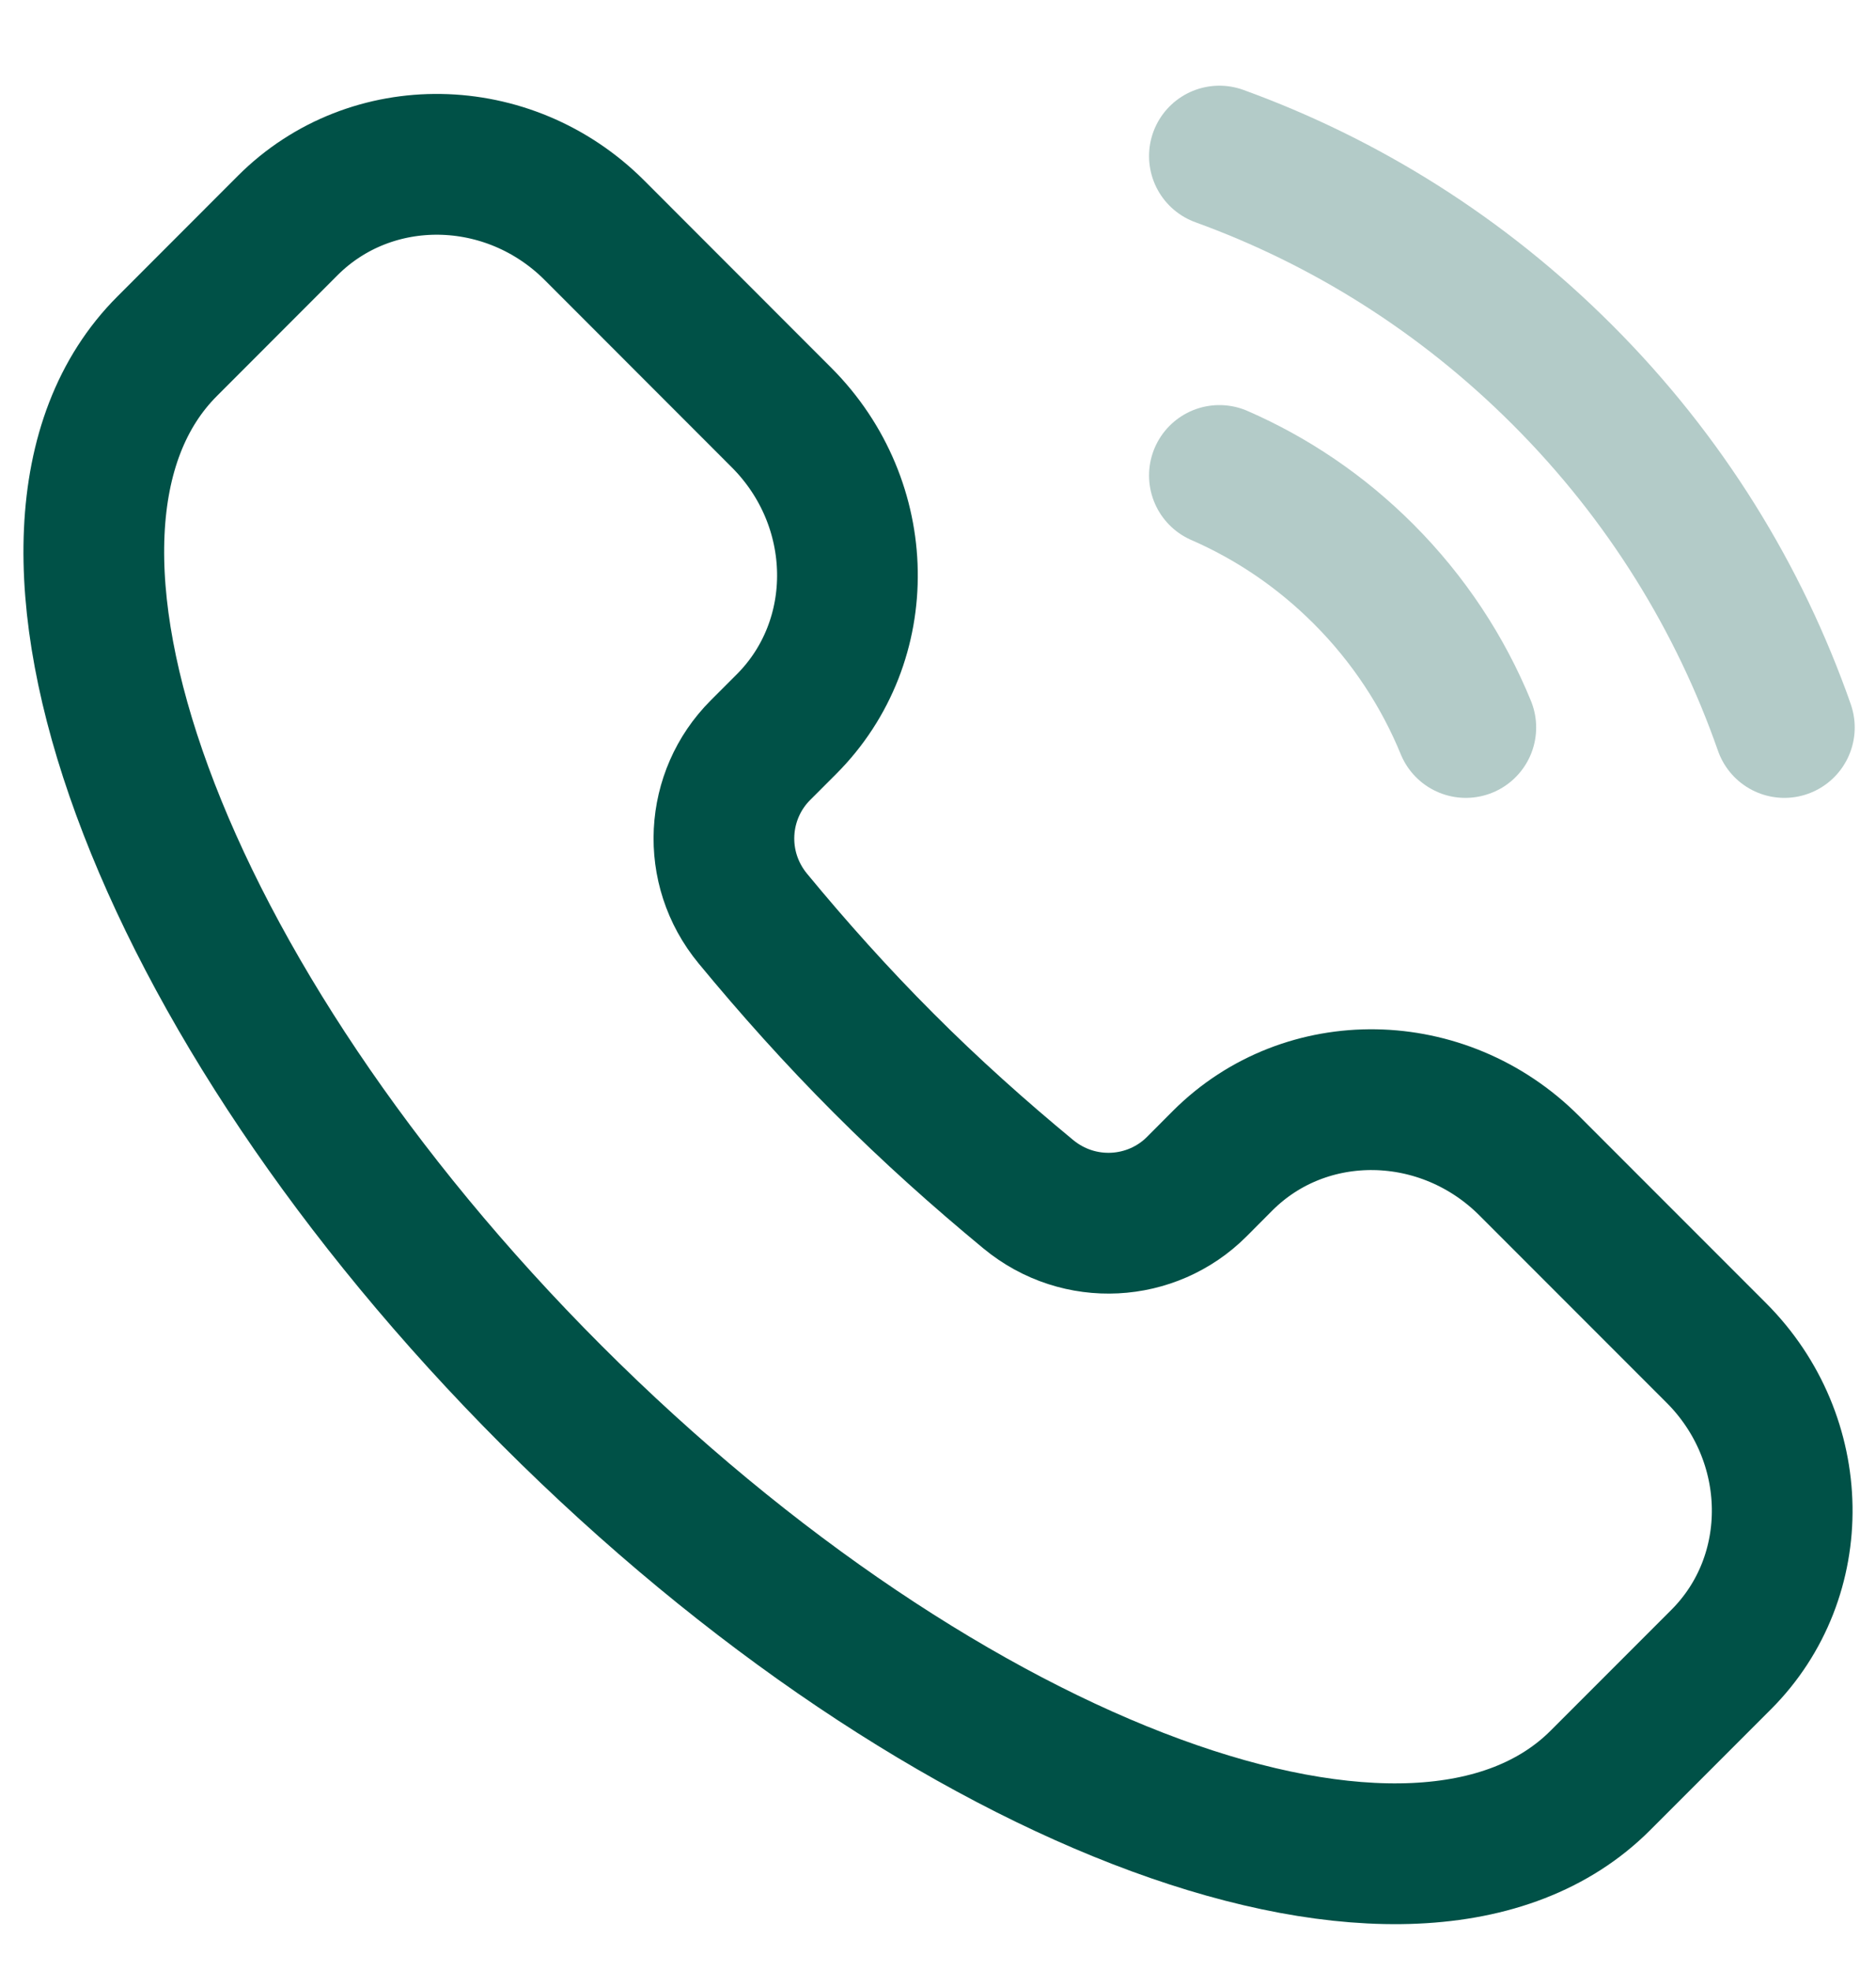 <svg width="20" height="21" viewBox="0 0 20 21" fill="none" xmlns="http://www.w3.org/2000/svg">
<path d="M17.062 18.969C15.108 20.924 10.103 19.087 5.883 14.868C1.664 10.648 -0.173 5.643 1.782 3.689L3.068 2.402C3.957 1.514 5.421 1.537 6.338 2.454L8.331 4.448C9.248 5.365 9.272 6.829 8.383 7.717L8.107 7.993C7.627 8.473 7.58 9.247 8.026 9.787C8.456 10.308 8.919 10.826 9.422 11.329C9.924 11.832 10.443 12.295 10.964 12.725C11.504 13.17 12.278 13.123 12.758 12.644L13.034 12.367C13.922 11.479 15.386 11.503 16.303 12.42L18.296 14.413C19.214 15.33 19.237 16.794 18.349 17.682L17.062 18.969Z" stroke="#005147" stroke-width="1.5"/>
<path opacity="0.3" d="M15.627 7.751C15.383 7.156 15.019 6.598 14.536 6.115C14.08 5.659 13.558 5.309 13 5.066" stroke="#005147" stroke-width="1.5" stroke-linecap="round"/>
<path opacity="0.3" d="M13 1.663C14.335 2.147 15.587 2.924 16.657 3.994C17.754 5.09 18.543 6.379 19.023 7.751" stroke="#005147" stroke-width="1.5" stroke-linecap="round"/>
</svg>

